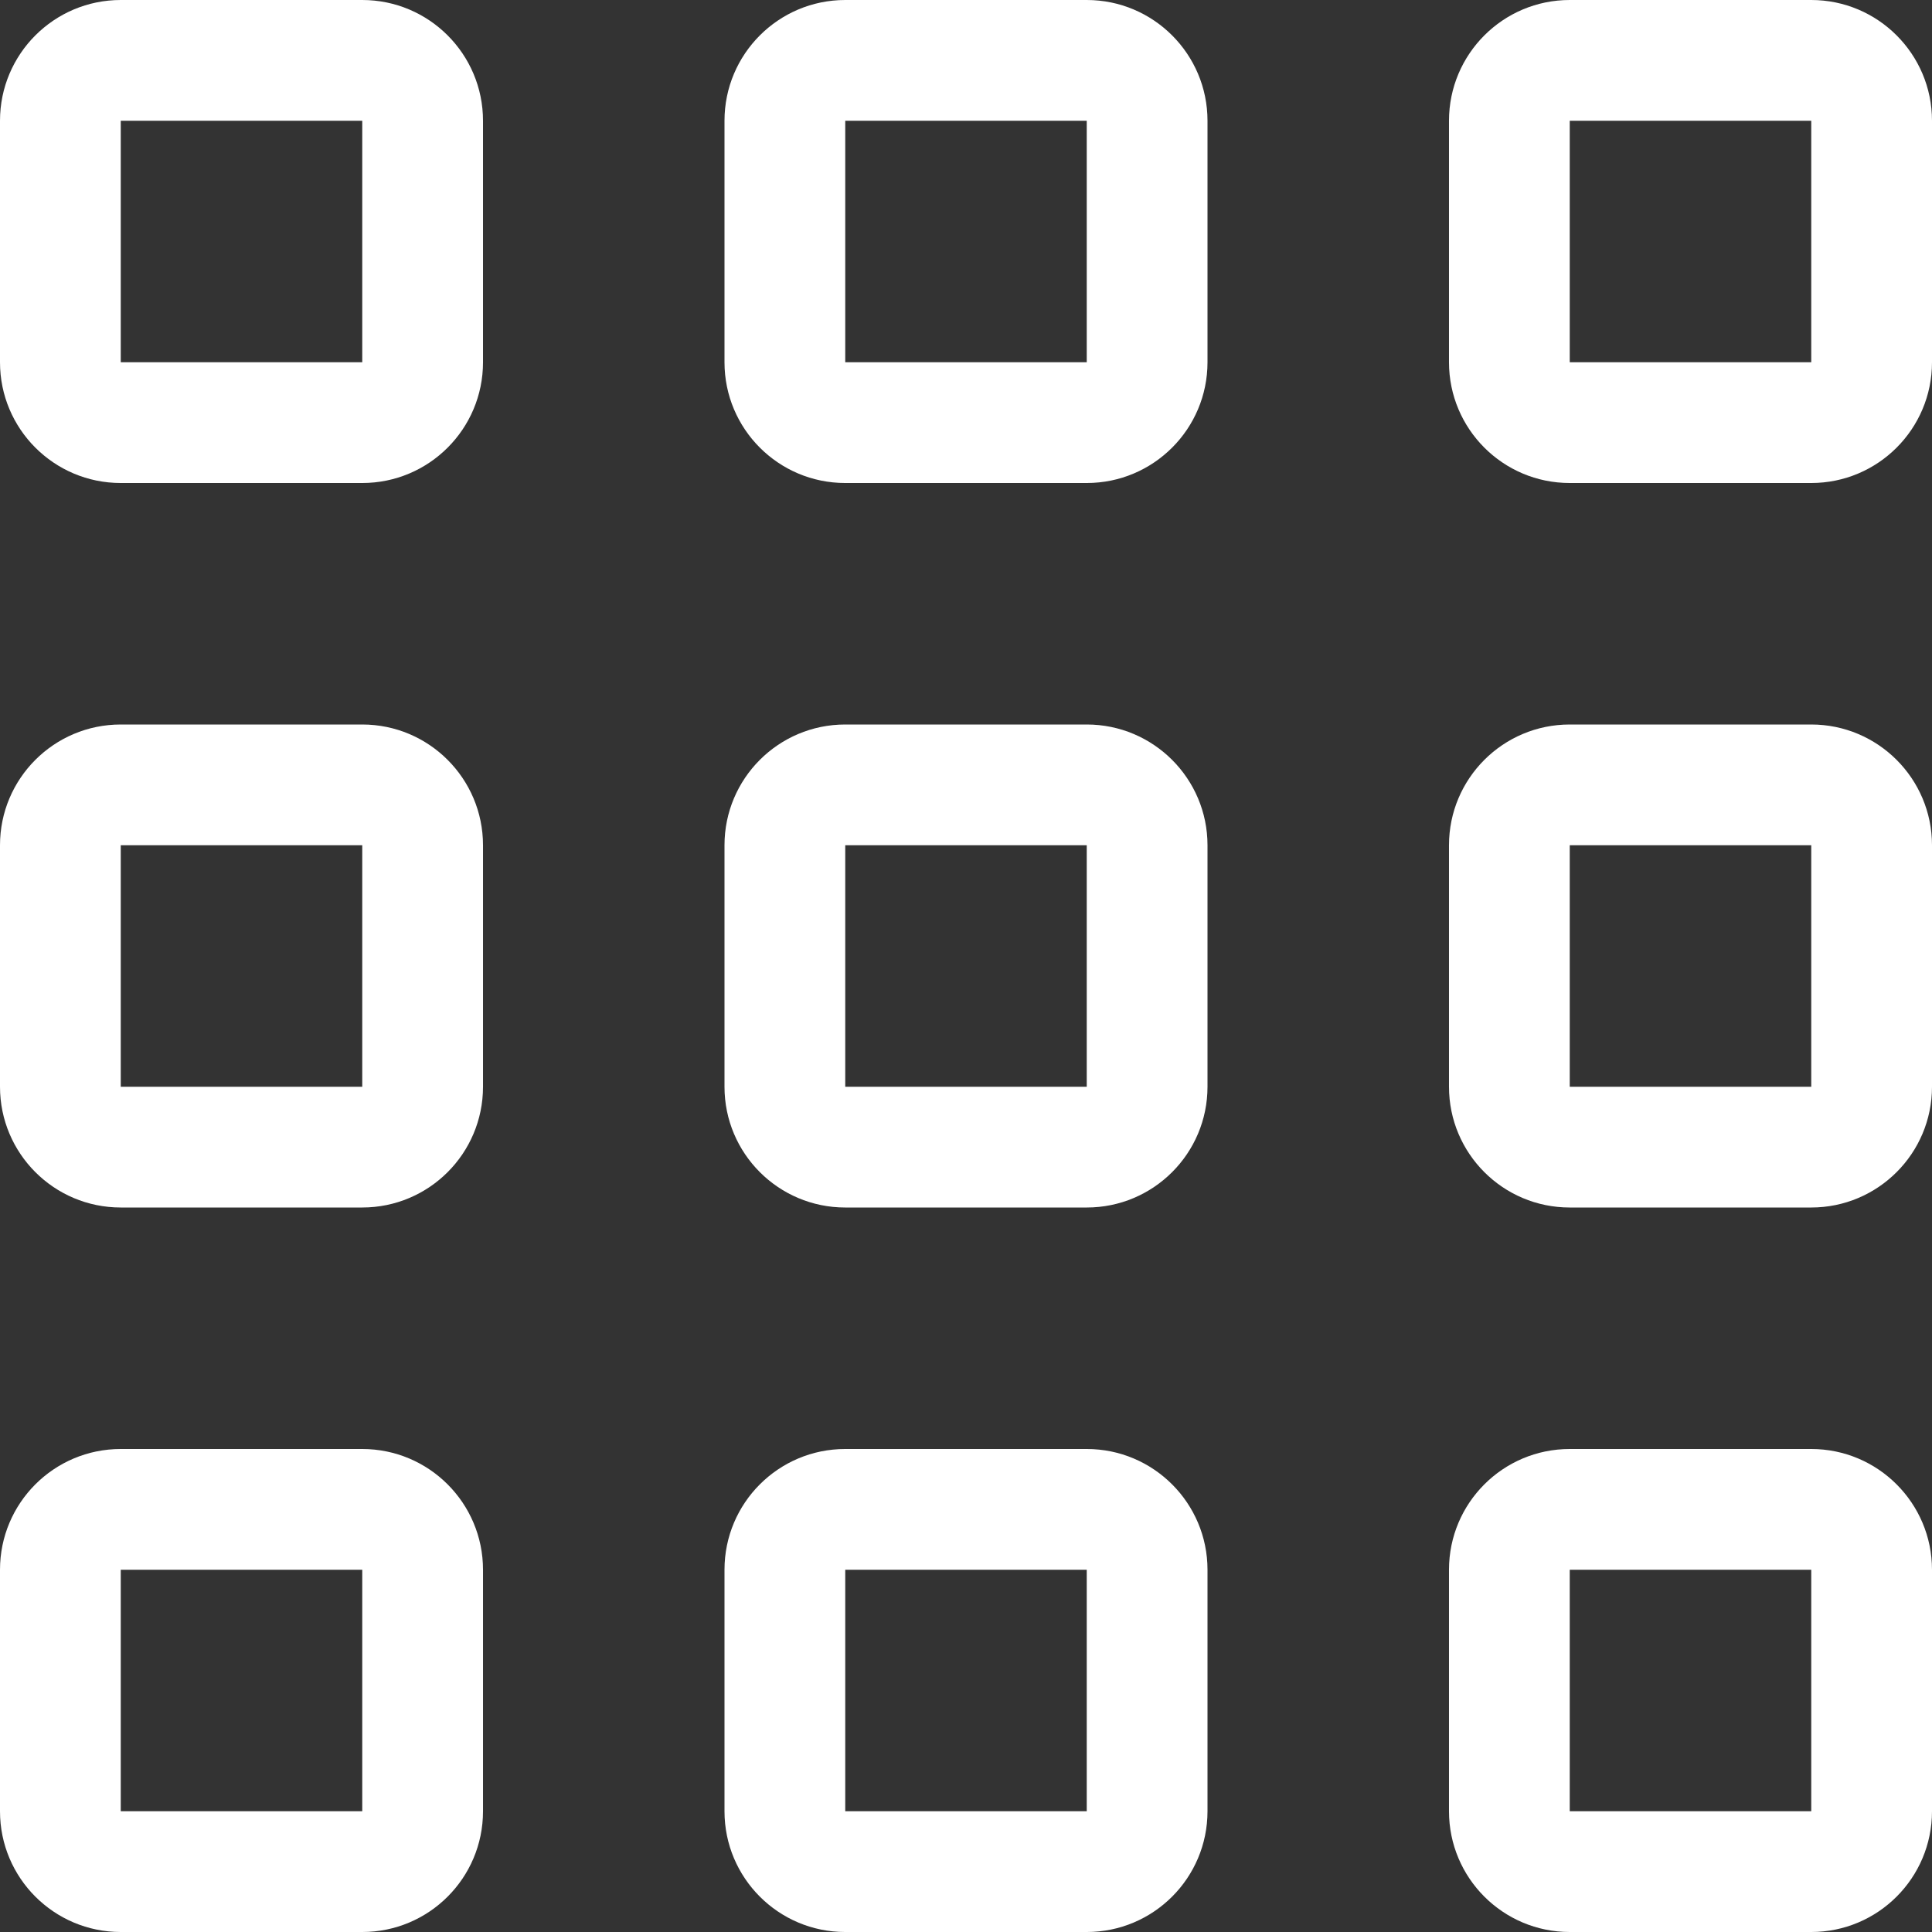 <?xml version="1.0" encoding="iso-8859-1"?>
<!-- Generator: Adobe Illustrator 19.0.0, SVG Export Plug-In . SVG Version: 6.00 Build 0)  -->
<svg xmlns="http://www.w3.org/2000/svg" xmlns:xlink="http://www.w3.org/1999/xlink" version="1.1" id="Capa_1" x="0px" y="0px" viewBox="0 0 384.97 384.97" style="enable-background:new 0 0 384.97 384.97;" xml:space="preserve" width="512px" height="512px">
<rect x="0" y="0" width="384.97" height="384.97" fill="#333333" stroke="none"/>
<g>
	<g id="Apps">
		<path d="M72.182,0H24.061C10.767,0,0,10.779,0,24.061v48.121c0,13.293,10.767,24.061,24.061,24.061h48.121    c13.293,0,24.061-10.767,24.061-24.061V24.061C96.242,10.779,85.475,0,72.182,0z M72.182,72.182H24.061V24.061h48.121V72.182z" fill="#FFFFFF"/>
		<path d="M216.545,0h-48.121c-13.293,0-24.061,10.779-24.061,24.061v48.121c0,13.293,10.767,24.061,24.061,24.061h48.121    c13.281,0,24.061-10.767,24.061-24.061V24.061C240.606,10.779,229.827,0,216.545,0z M216.545,72.182h-48.121V24.061h48.121V72.182    z" fill="#FFFFFF"/>
		<path d="M360.909,0h-48.121c-13.293,0-24.061,10.779-24.061,24.061v48.121c0,13.293,10.767,24.061,24.061,24.061h48.121    c13.281,0,24.061-10.767,24.061-24.061V24.061C384.97,10.779,374.191,0,360.909,0z M360.909,72.182h-48.121V24.061h48.121V72.182z    " fill="#FFFFFF"/>
		<path d="M72.182,144.364H24.061C10.767,144.364,0,155.131,0,168.424v48.121c0,13.293,10.767,24.061,24.061,24.061h48.121    c13.293,0,24.061-10.767,24.061-24.061v-48.121C96.242,155.143,85.475,144.364,72.182,144.364z M72.182,216.545H24.061v-48.121    h48.121V216.545z" fill="#FFFFFF"/>
		<path d="M216.545,144.364h-48.121c-13.293,0-24.061,10.767-24.061,24.061v48.121c0,13.293,10.767,24.061,24.061,24.061h48.121    c13.281,0,24.061-10.767,24.061-24.061v-48.121C240.606,155.143,229.827,144.364,216.545,144.364z M216.545,216.545h-48.121    v-48.121h48.121V216.545z" fill="#FFFFFF"/>
		<path d="M360.909,144.364h-48.121c-13.293,0-24.061,10.767-24.061,24.061v48.121c0,13.293,10.767,24.061,24.061,24.061h48.121    c13.281,0,24.061-10.767,24.061-24.061v-48.121C384.97,155.143,374.191,144.364,360.909,144.364z M360.909,216.545h-48.121    v-48.121h48.121V216.545z" fill="#FFFFFF"/>
		<path d="M72.182,288.727H24.061C10.767,288.727,0,299.494,0,312.788v48.121c0,13.293,10.767,24.061,24.061,24.061h48.121    c13.293,0,24.061-10.767,24.061-24.061v-48.121C96.242,299.506,85.475,288.727,72.182,288.727z M72.182,360.909H24.061v-48.121    h48.121V360.909z" fill="#FFFFFF"/>
		<path d="M216.545,288.727h-48.121c-13.293,0-24.061,10.767-24.061,24.061v48.121c0,13.293,10.767,24.061,24.061,24.061h48.121    c13.281,0,24.061-10.767,24.061-24.061v-48.121C240.606,299.506,229.827,288.727,216.545,288.727z M216.545,360.909h-48.121    v-48.121h48.121V360.909z" fill="#FFFFFF"/>
		<path d="M360.909,288.727h-48.121c-13.293,0-24.061,10.767-24.061,24.061v48.121c0,13.293,10.767,24.061,24.061,24.061h48.121    c13.281,0,24.061-10.767,24.061-24.061v-48.121C384.97,299.506,374.191,288.727,360.909,288.727z M360.909,360.909h-48.121    v-48.121h48.121V360.909z" fill="#FFFFFF"/>
	</g>
	<g>
	</g>
	<g>
	</g>
	<g>
	</g>
	<g>
	</g>
	<g>
	</g>
	<g>
	</g>
</g>
<g>
</g>
<g>
</g>
<g>
</g>
<g>
</g>
<g>
</g>
<g>
</g>
<g>
</g>
<g>
</g>
<g>
</g>
<g>
</g>
<g>
</g>
<g>
</g>
<g>
</g>
<g>
</g>
<g>
</g>
</svg>
